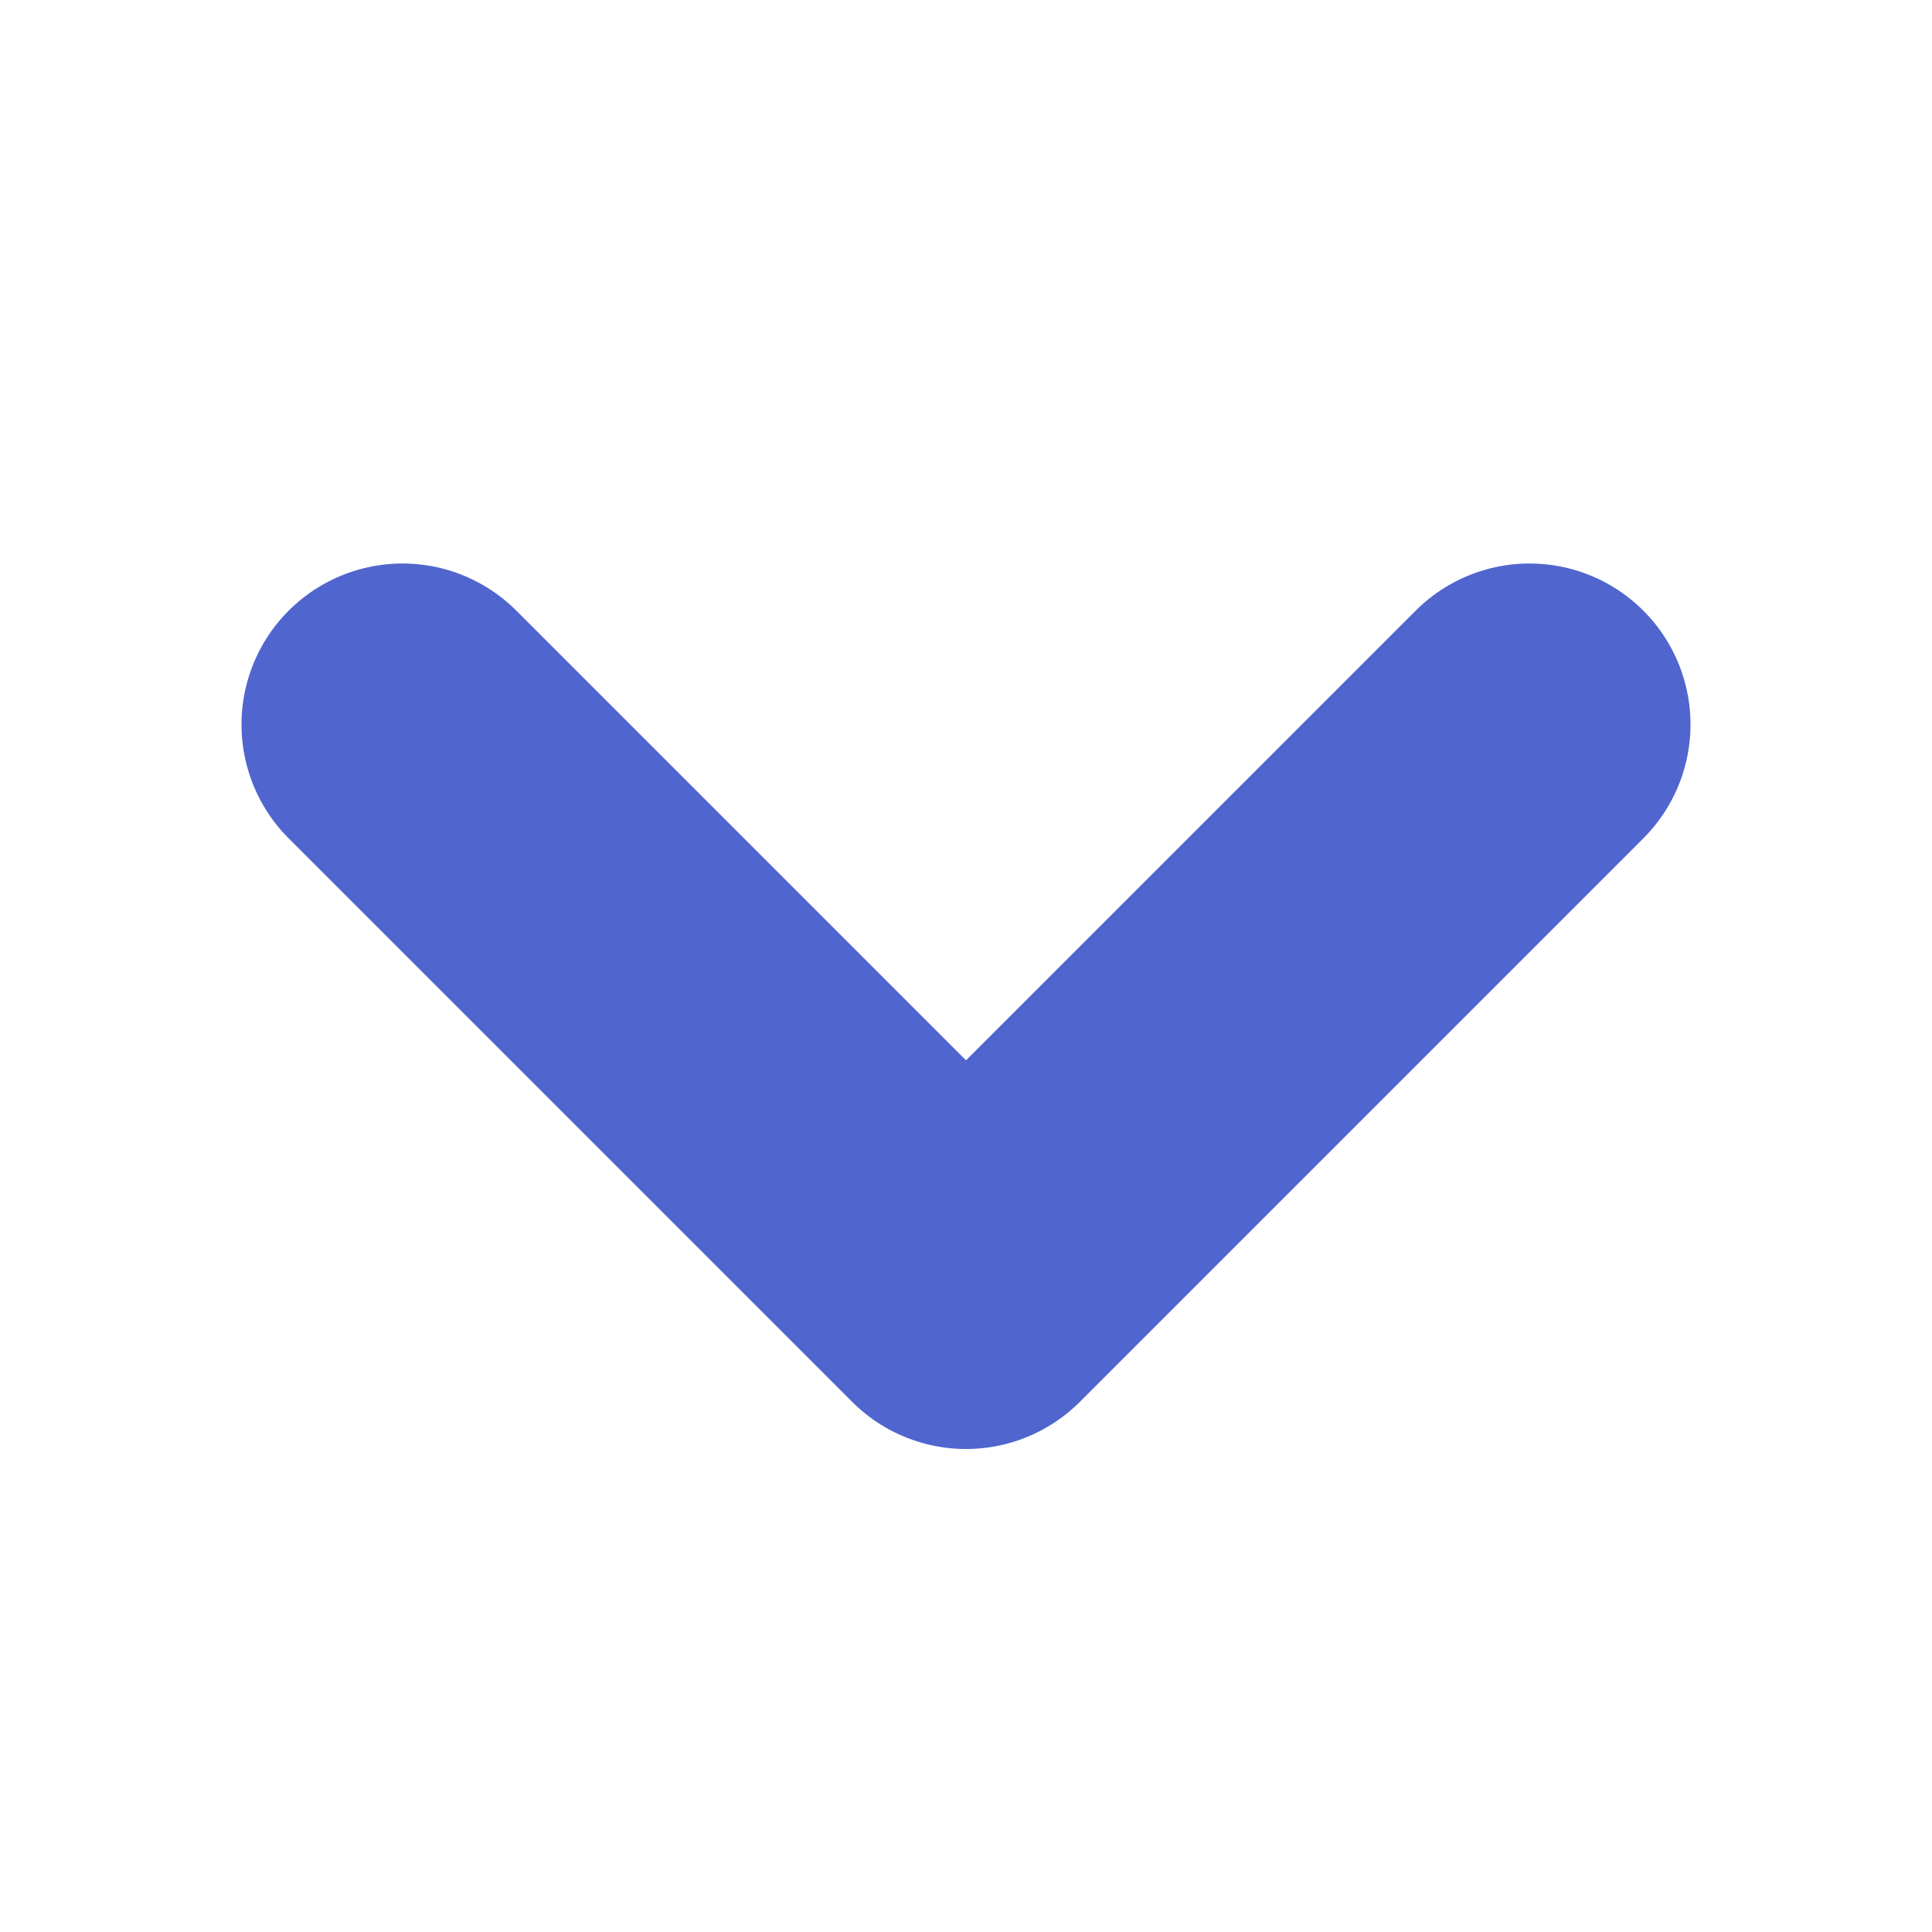 <svg width="12" height="12" viewBox="0 0 12 12" fill="none" xmlns="http://www.w3.org/2000/svg">
<path d="M9.5 4.5L6 8L2.5 4.5" stroke="#5065CE" stroke-width="2" stroke-linecap="round" stroke-linejoin="round"/>
</svg>
